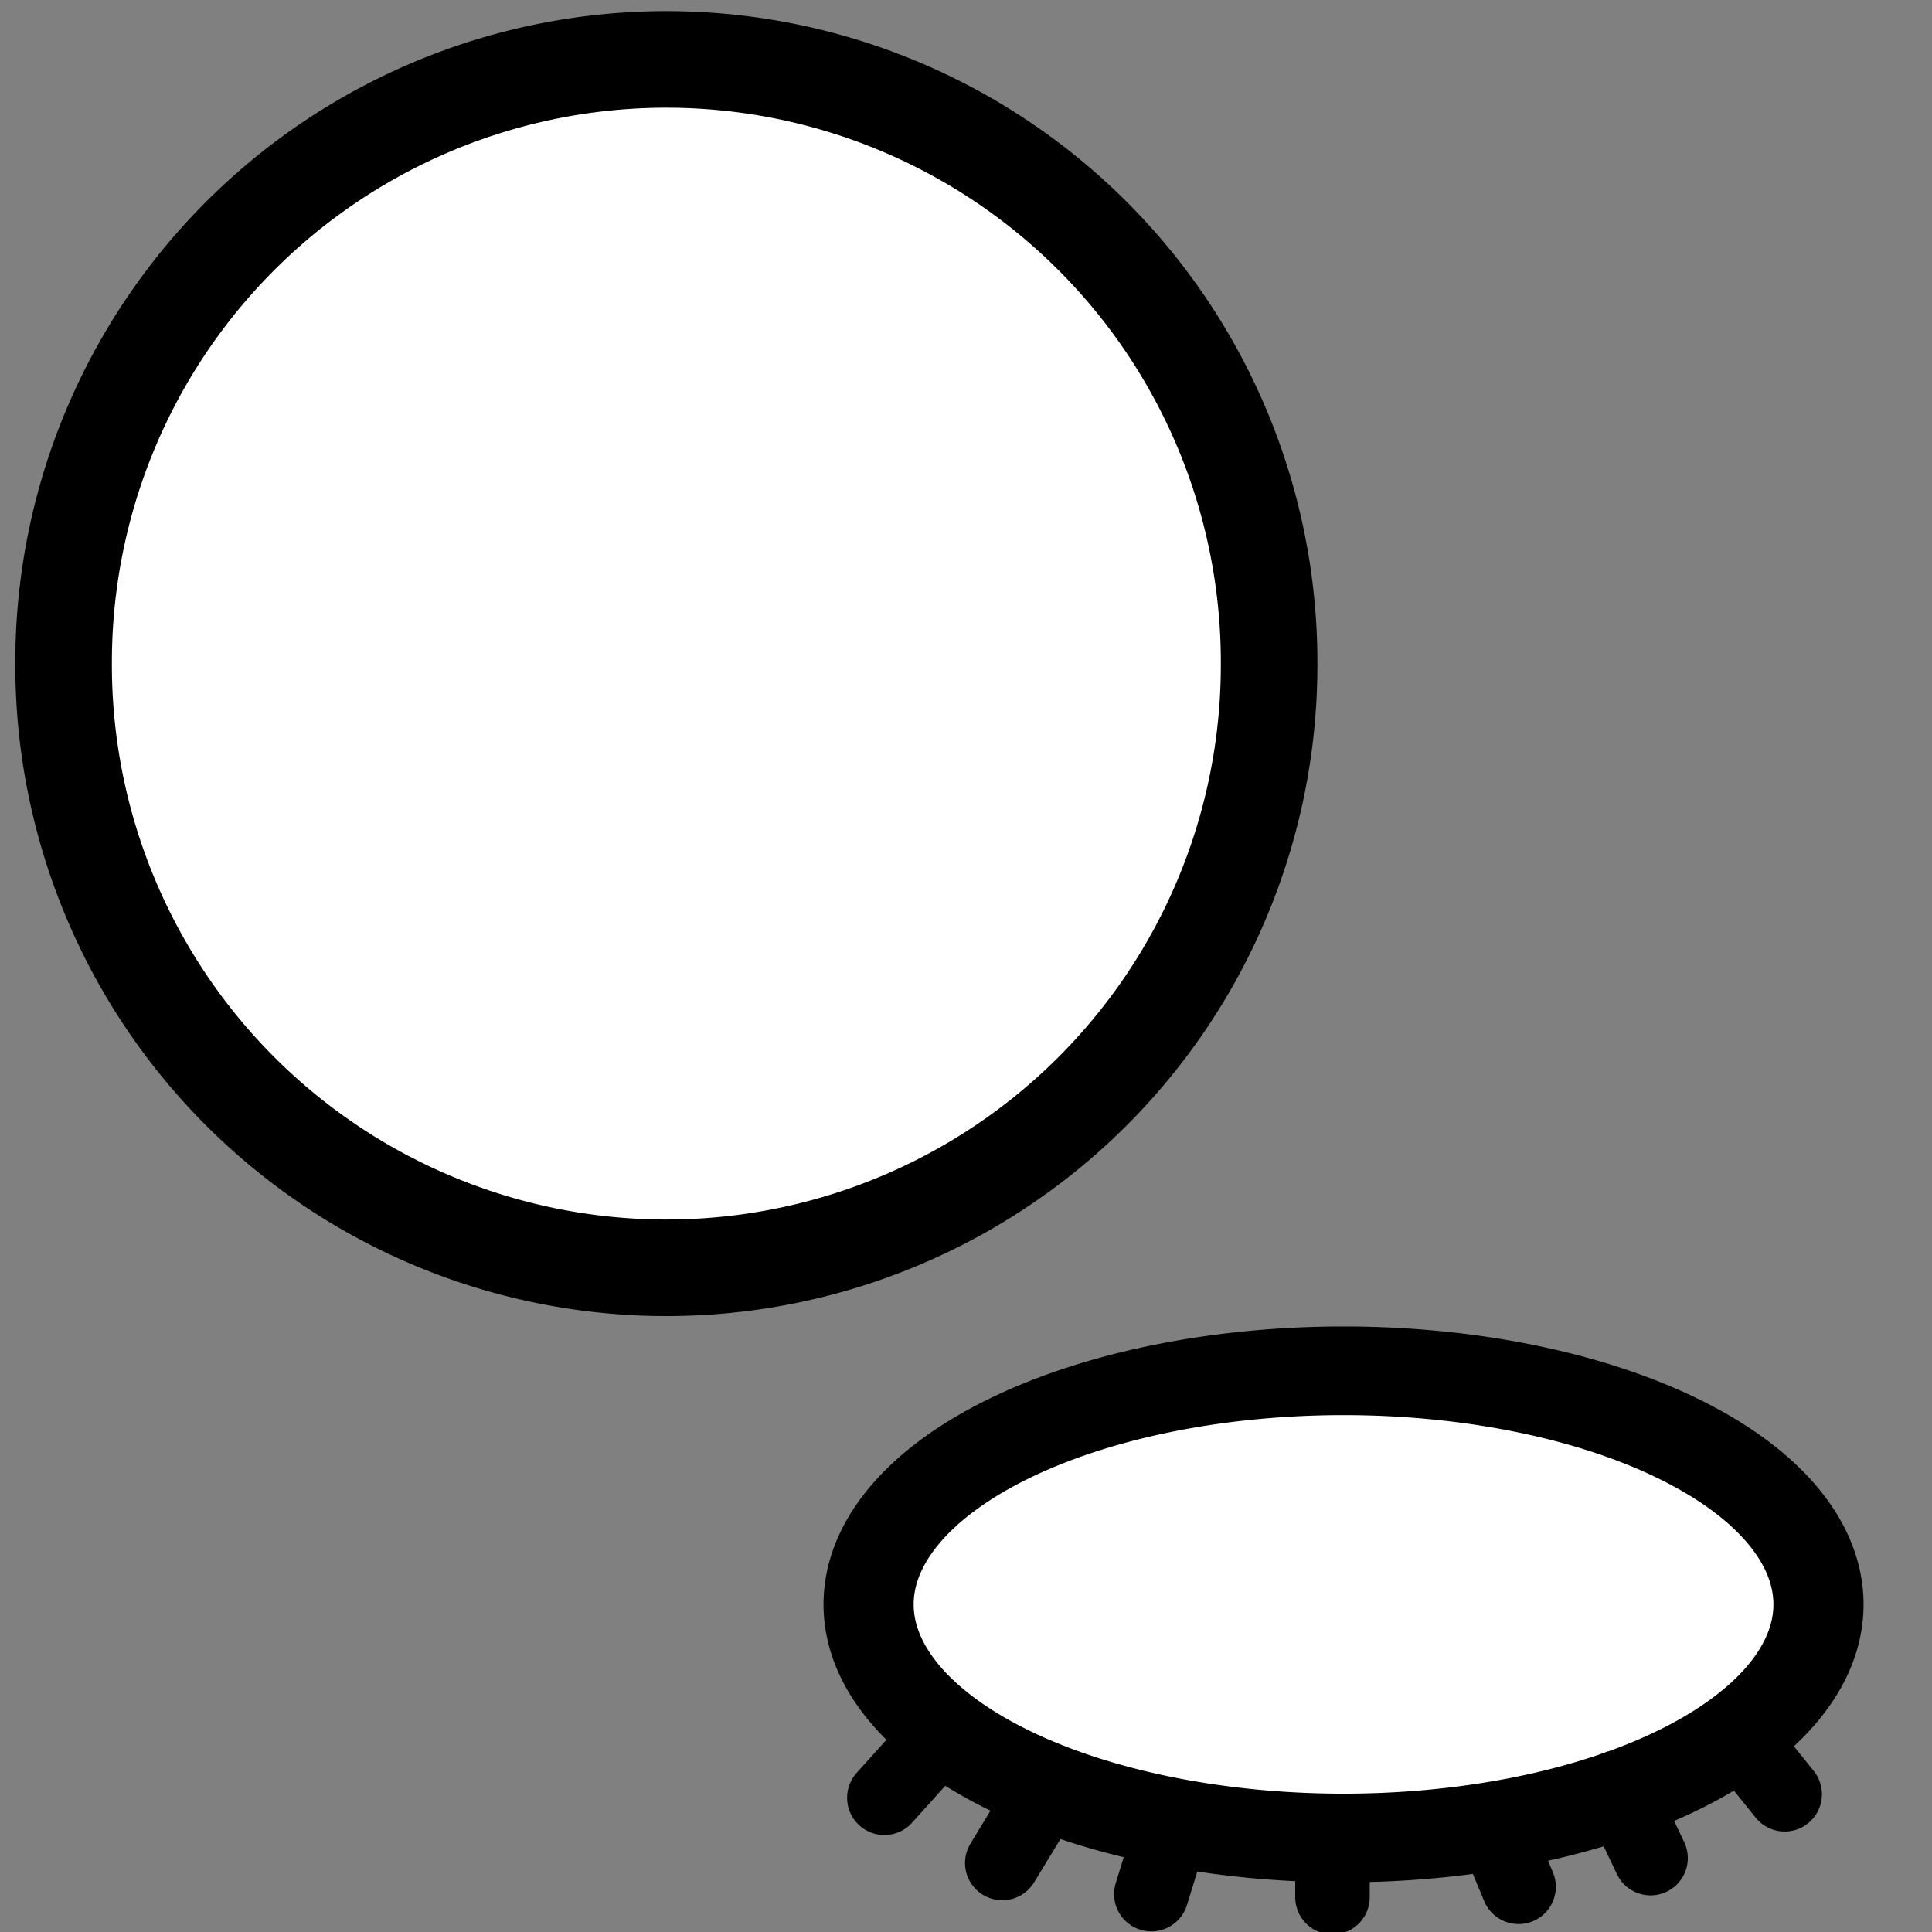 <?xml version="1.0" encoding="UTF-8" standalone="no"?>
<!-- Created with Inkscape (http://www.inkscape.org/) -->

<svg
   xmlns:dc="http://purl.org/dc/elements/1.1/"
   xmlns:cc="http://creativecommons.org/ns#"
   xmlns:rdf="http://www.w3.org/1999/02/22-rdf-syntax-ns#"
   xmlns:svg="http://www.w3.org/2000/svg"
   xmlns="http://www.w3.org/2000/svg"
   xmlns:xlink="http://www.w3.org/1999/xlink"
   xmlns:sodipodi="http://sodipodi.sourceforge.net/DTD/sodipodi-0.dtd"
   xmlns:inkscape="http://www.inkscape.org/namespaces/inkscape"
   width="400"
   height="400"
   id="svg2"
   version="1.1"
   inkscape:version="0.48.1 r9760"
   sodipodi:docname="hide_triggers.svg"
   inkscape:export-filename="/home/lompolbx/workspace/src/cedar.fieldFramework/cedar/processing/gui/icons/connect.png"
   inkscape:export-xdpi="4.5"
   inkscape:export-ydpi="4.5">
  <rect width="100%" height="100%" fill="#808080" stroke="none"/>
  <defs
     id="defs4">
    <marker
       inkscape:stockid="TriangleInS"
       orient="auto"
       refY="0.0"
       refX="0.0"
       id="TriangleInS"
       style="overflow:visible">
      <path
         id="path3740"
         d="M 5.77,0.0 L -2.88,5.0 L -2.88,-5.0 L 5.77,0.0 z "
         style="fill-rule:evenodd;stroke:#000000;stroke-width:1.0pt;marker-start:none"
         transform="scale(-0.2)" />
    </marker>
    <linearGradient
       id="linearGradient3619">
      <stop
         style="stop-color:#7e7e7e;stop-opacity:1;"
         offset="0"
         id="stop3621" />
      <stop
         style="stop-color:#ffffff;stop-opacity:1;"
         offset="1"
         id="stop3623" />
    </linearGradient>
    <inkscape:perspective
       sodipodi:type="inkscape:persp3d"
       inkscape:vp_x="0 : 526.18109 : 1"
       inkscape:vp_y="0 : 1000 : 0"
       inkscape:vp_z="744.09448 : 526.18109 : 1"
       inkscape:persp3d-origin="372.04724 : 350.78739 : 1"
       id="perspective10" />
    <radialGradient
       inkscape:collect="always"
       xlink:href="#linearGradient3619"
       id="radialGradient3625"
       cx="200.737"
       cy="978.993"
       fx="200.737"
       fy="978.993"
       r="73.452"
       gradientTransform="matrix(1.236,-0.805,1.698,2.606,-1634.632,-1339.791)"
       gradientUnits="userSpaceOnUse" />
    <radialGradient
       inkscape:collect="always"
       xlink:href="#linearGradient3619"
       id="radialGradient3631"
       gradientUnits="userSpaceOnUse"
       gradientTransform="matrix(1.236,-0.805,1.698,2.606,-1634.632,-1339.791)"
       cx="200.737"
       cy="978.993"
       fx="200.737"
       fy="978.993"
       r="73.452" />
    <radialGradient
       inkscape:collect="always"
       xlink:href="#linearGradient3619"
       id="radialGradient2822"
       gradientUnits="userSpaceOnUse"
       gradientTransform="matrix(1.236,-0.805,1.698,2.606,-1634.632,-1339.791)"
       cx="200.737"
       cy="978.993"
       fx="200.737"
       fy="978.993"
       r="73.452" />
    <radialGradient
       inkscape:collect="always"
       xlink:href="#linearGradient3619"
       id="radialGradient2825"
       gradientUnits="userSpaceOnUse"
       gradientTransform="matrix(1.063,-0.692,1.46,2.241,-1319.193,-988.67)"
       cx="200.737"
       cy="978.993"
       fx="200.737"
       fy="978.993"
       r="73.452" />
  </defs>
  <sodipodi:namedview
     id="base"
     pagecolor="#ffffff"
     bordercolor="#666666"
     borderopacity="1.0"
     inkscape:pageopacity="0.0"
     inkscape:pageshadow="2"
     inkscape:zoom="1.979899"
     inkscape:cx="346.97412"
     inkscape:cy="129.37942"
     inkscape:document-units="px"
     inkscape:current-layer="layer1"
     showgrid="false"
     inkscape:window-width="1920"
     inkscape:window-height="1005"
     inkscape:window-x="0"
     inkscape:window-y="25"
     inkscape:window-maximized="1" />
  <g
     inkscape:label="Layer 1"
     inkscape:groupmode="layer"
     id="layer1"
     transform="translate(0,-652.362)">
    <path
       transform="matrix(0.676,0,0,0.665,51.455,801.834)"
       d="m 480.833,274.741 a 145.462,72.731 0 1 1 -290.924,0 145.462,72.731 0 1 1 290.924,0 z"
       sodipodi:ry="72.73098"
       sodipodi:rx="145.46196"
       sodipodi:cy="274.74109"
       sodipodi:cx="335.37064"
       id="path2993"
       style="color:#000000;fill:#ffffff;fill-opacity:1;stroke:#000000;stroke-width:27.605;stroke-linecap:round;stroke-linejoin:round;stroke-miterlimit:4;stroke-opacity:1;stroke-dasharray:none;stroke-dashoffset:0;marker:none;visibility:visible;display:inline;overflow:visible;enable-background:accumulate"
       sodipodi:type="arc" />
    <path
       inkscape:transform-center-y="41.579656"
       inkscape:connector-curvature="0"
       id="path2996"
       d="m 275.875,1032.831 0,12.324"
       style="fill:none;stroke:#000000;stroke-width:15.428;stroke-linecap:round;stroke-linejoin:miter;stroke-miterlimit:4;stroke-opacity:1;stroke-dasharray:none" />
    <path
       inkscape:transform-center-x="-19.025548"
       style="fill:none;stroke:#000000;stroke-width:15.428;stroke-linecap:round;stroke-linejoin:miter;stroke-miterlimit:4;stroke-opacity:1;stroke-dasharray:none"
       d="m 308.67,1029.208 5.734,13.797"
       id="path3772"
       inkscape:connector-curvature="0"
       inkscape:transform-center-y="46.547822" />
    <path
       inkscape:transform-center-y="49.137825"
       inkscape:connector-curvature="0"
       id="path3774"
       d="m 334.796,1022.5 6.933,14.565"
       style="fill:none;stroke:#000000;stroke-width:15.428;stroke-linecap:round;stroke-linejoin:miter;stroke-miterlimit:4;stroke-opacity:1;stroke-dasharray:none"
       inkscape:transform-center-x="-23.005133" />
    <path
       inkscape:transform-center-y="51.659789"
       inkscape:connector-curvature="0"
       id="path3776"
       d="m 243.097,1029.208 -4.724,15.312"
       style="fill:none;stroke:#000000;stroke-width:15.428;stroke-linecap:round;stroke-linejoin:miter;stroke-miterlimit:4;stroke-opacity:1;stroke-dasharray:none"
       inkscape:transform-center-x="15.673851" />
    <path
       inkscape:transform-center-x="31.384374"
       style="fill:none;stroke:#000000;stroke-width:15.428;stroke-linecap:round;stroke-linejoin:miter;stroke-miterlimit:4;stroke-opacity:1;stroke-dasharray:none"
       d="m 216.971,1022.5 -9.459,15.575"
       id="path3778"
       inkscape:connector-curvature="0"
       inkscape:transform-center-y="52.545735" />
    <path
       inkscape:transform-center-y="45.417915"
       inkscape:connector-curvature="0"
       id="path3782"
       d="m 195.223,1011.111 -12.127,13.462"
       style="fill:none;stroke:#000000;stroke-width:15.428;stroke-linecap:round;stroke-linejoin:miter;stroke-miterlimit:4;stroke-opacity:1;stroke-dasharray:none"
       inkscape:transform-center-x="40.236861" />
    <path
       inkscape:transform-center-x="-25.15422"
       style="fill:none;stroke:#000000;stroke-width:15.428;stroke-linecap:round;stroke-linejoin:miter;stroke-miterlimit:4;stroke-opacity:1;stroke-dasharray:none"
       d="m 361.92,1014.425 7.581,9.421"
       id="path3784"
       inkscape:connector-curvature="0"
       inkscape:transform-center-y="31.785757" />
    <path
       sodipodi:type="arc"
       style="color:#000000;fill:#ffffff;fill-opacity:1;stroke:#000000;stroke-width:28.161;stroke-linecap:round;stroke-linejoin:round;stroke-miterlimit:4;stroke-opacity:1;stroke-dasharray:none;stroke-dashoffset:0;marker:none;visibility:visible;display:inline;overflow:visible;enable-background:accumulate"
       id="path3001"
       sodipodi:cx="201.02036"
       sodipodi:cy="200.99995"
       sodipodi:rx="175.76654"
       sodipodi:ry="175.76654"
       d="m 376.787,201 a 175.767,175.767 0 1 1 -351.533,0 175.767,175.767 0 1 1 351.533,0 z"
       transform="matrix(0.71,0,0,0.71,-4.763,647.045)" />
  </g>
</svg>

